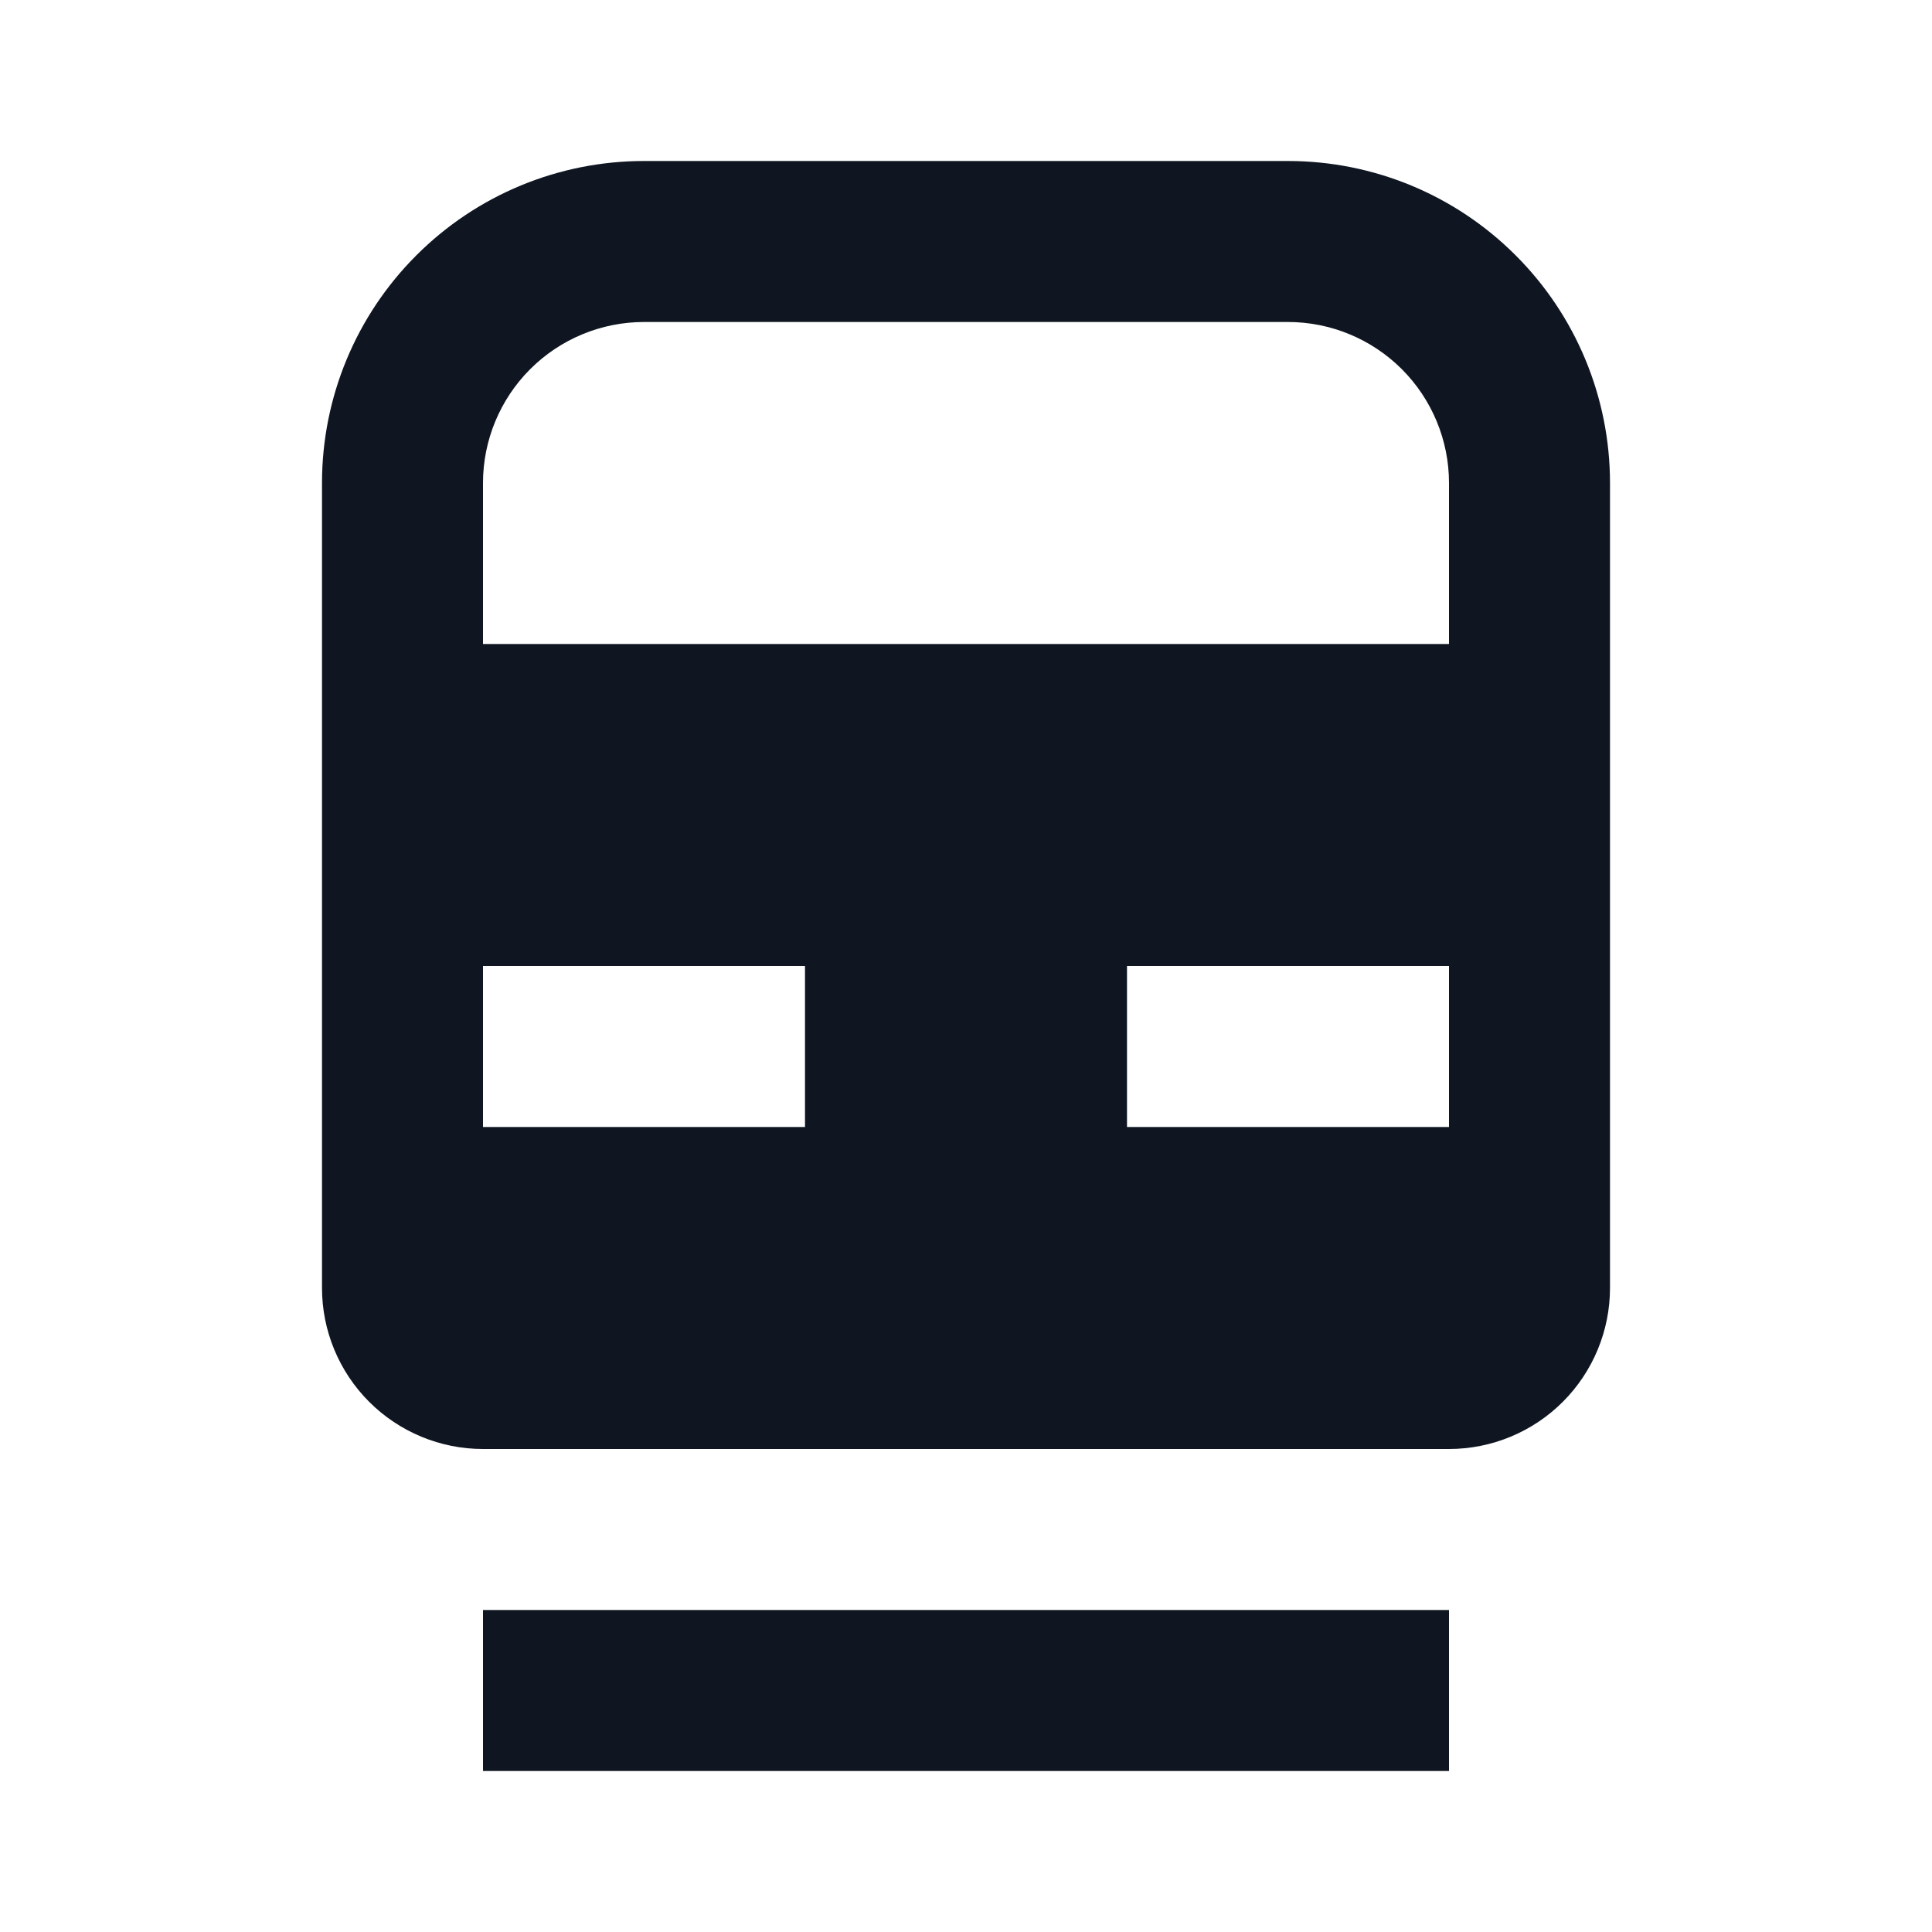<svg width="24" height="24" viewBox="0 0 24 24" fill="none" xmlns="http://www.w3.org/2000/svg">
<path d="M18 22H6V20H18V22ZM20 6V16C20 16.53 19.789 17.039 19.414 17.414C19.039 17.789 18.53 18 18 18H6C5.47 18 4.961 17.789 4.586 17.414C4.211 17.039 4 16.53 4 16V6C4 4.939 4.421 3.922 5.172 3.172C5.922 2.421 6.939 2 8 2H16C17.061 2 18.078 2.421 18.828 3.172C19.579 3.922 20 4.939 20 6ZM10 12H6V14H10V12ZM18 12H14V14H18V12ZM18 6C18 5.47 17.789 4.961 17.414 4.586C17.039 4.211 16.53 4 16 4H8C7.47 4 6.961 4.211 6.586 4.586C6.211 4.961 6 5.47 6 6V8H18V6Z" fill="#0F1621"/>
</svg>

